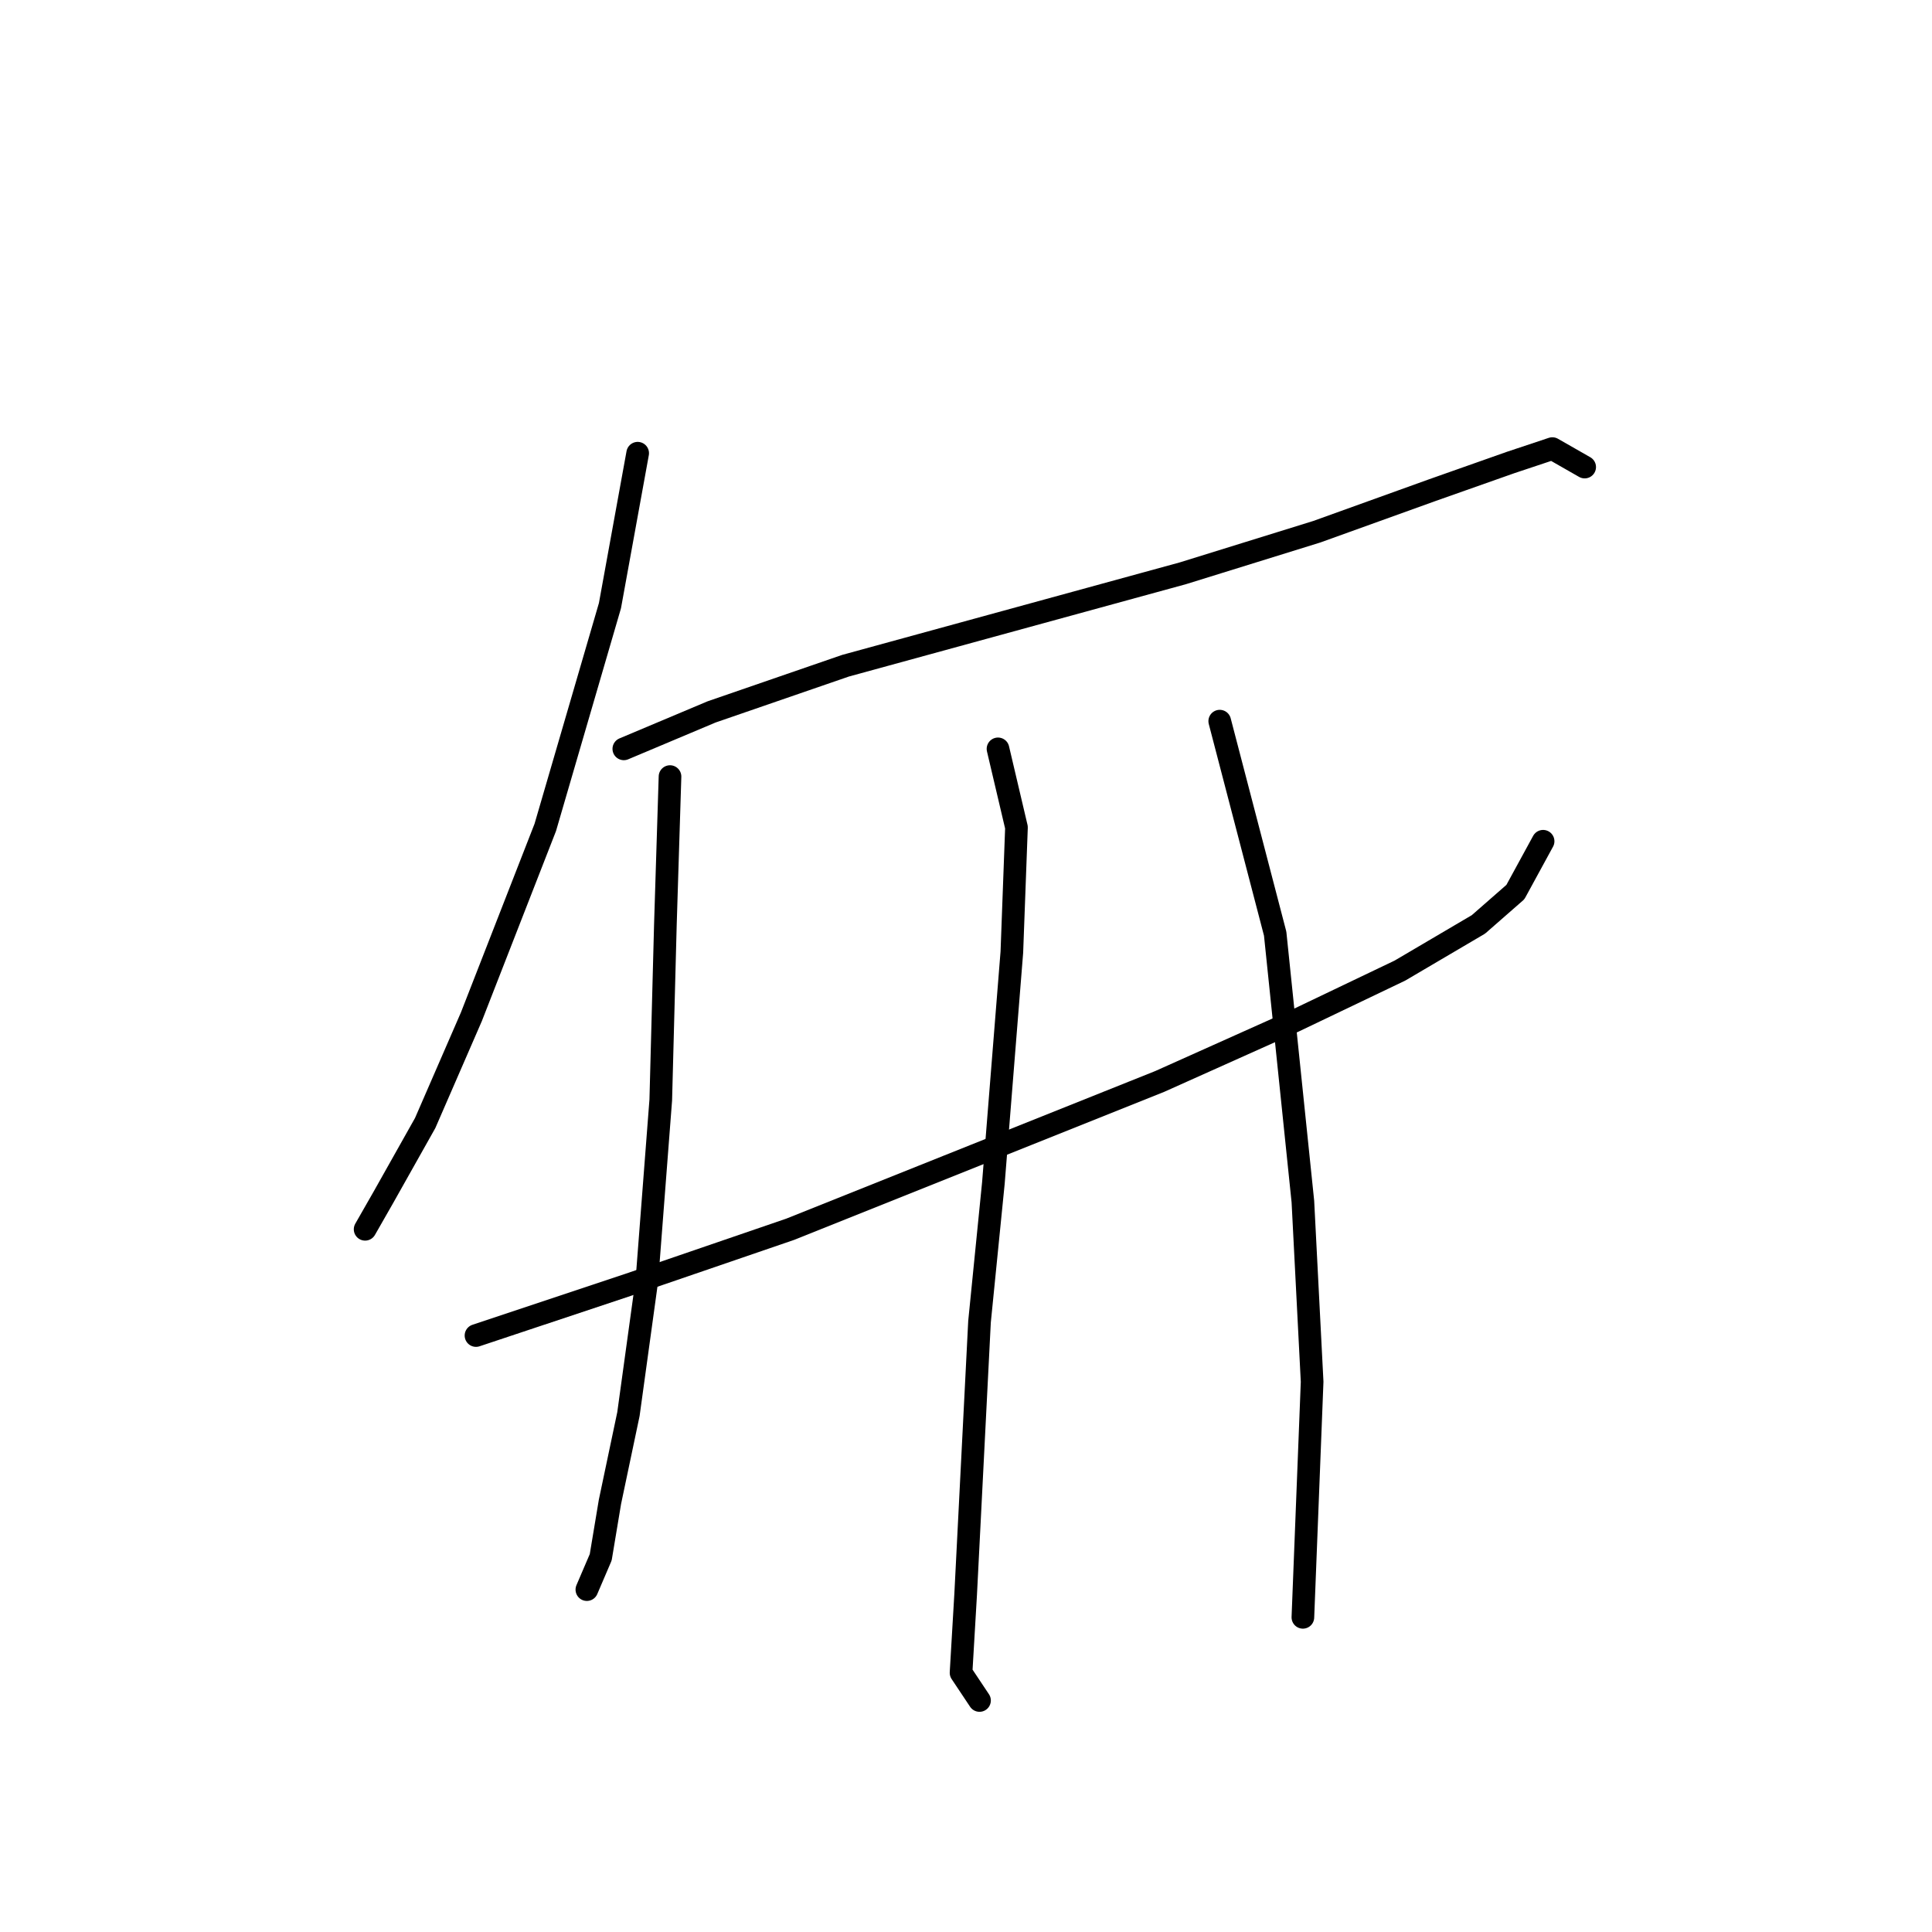 <?xml version="1.0" standalone="no"?>
    <svg width="256" height="256" xmlns="http://www.w3.org/2000/svg" version="1.1">
    <polyline stroke="black" stroke-width="3" stroke-linecap="round" fill="transparent" stroke-linejoin="round" points="84.495 60.053 80.822 80.253 72.253 109.634 62.459 134.731 56.338 148.809 50.829 158.603 48.38 162.888 48.38 162.888 " />
        <polyline stroke="black" stroke-width="3" stroke-linecap="round" fill="transparent" stroke-linejoin="round" points="82.659 99.228 94.289 94.331 112.04 88.21 156.724 75.968 174.475 70.459 189.778 64.95 200.184 61.277 205.693 59.441 209.978 61.889 209.978 61.889 " />
        <polyline stroke="black" stroke-width="3" stroke-linecap="round" fill="transparent" stroke-linejoin="round" points="63.071 176.966 83.271 170.233 104.695 162.888 129.179 153.094 153.664 143.3 171.415 135.343 185.494 128.61 195.899 122.488 200.796 118.204 204.469 111.47 204.469 111.47 " />
        <polyline stroke="black" stroke-width="3" stroke-linecap="round" fill="transparent" stroke-linejoin="round" points="88.78 102.901 88.168 122.488 87.555 145.749 85.719 169.621 83.271 187.372 80.822 199.003 79.598 206.348 77.762 210.633 77.762 210.633 77.762 210.633 " />
        <polyline stroke="black" stroke-width="3" stroke-linecap="round" fill="transparent" stroke-linejoin="round" points="132.24 99.228 134.688 109.634 134.076 126.161 131.628 156.767 129.791 175.13 127.955 211.245 127.343 221.651 129.791 225.323 129.791 225.323 " />
        <polyline stroke="black" stroke-width="3" stroke-linecap="round" fill="transparent" stroke-linejoin="round" points="161.621 95.555 168.966 123.713 172.639 159.215 173.863 183.088 172.639 214.305 172.639 214.305 " />
        </svg>
